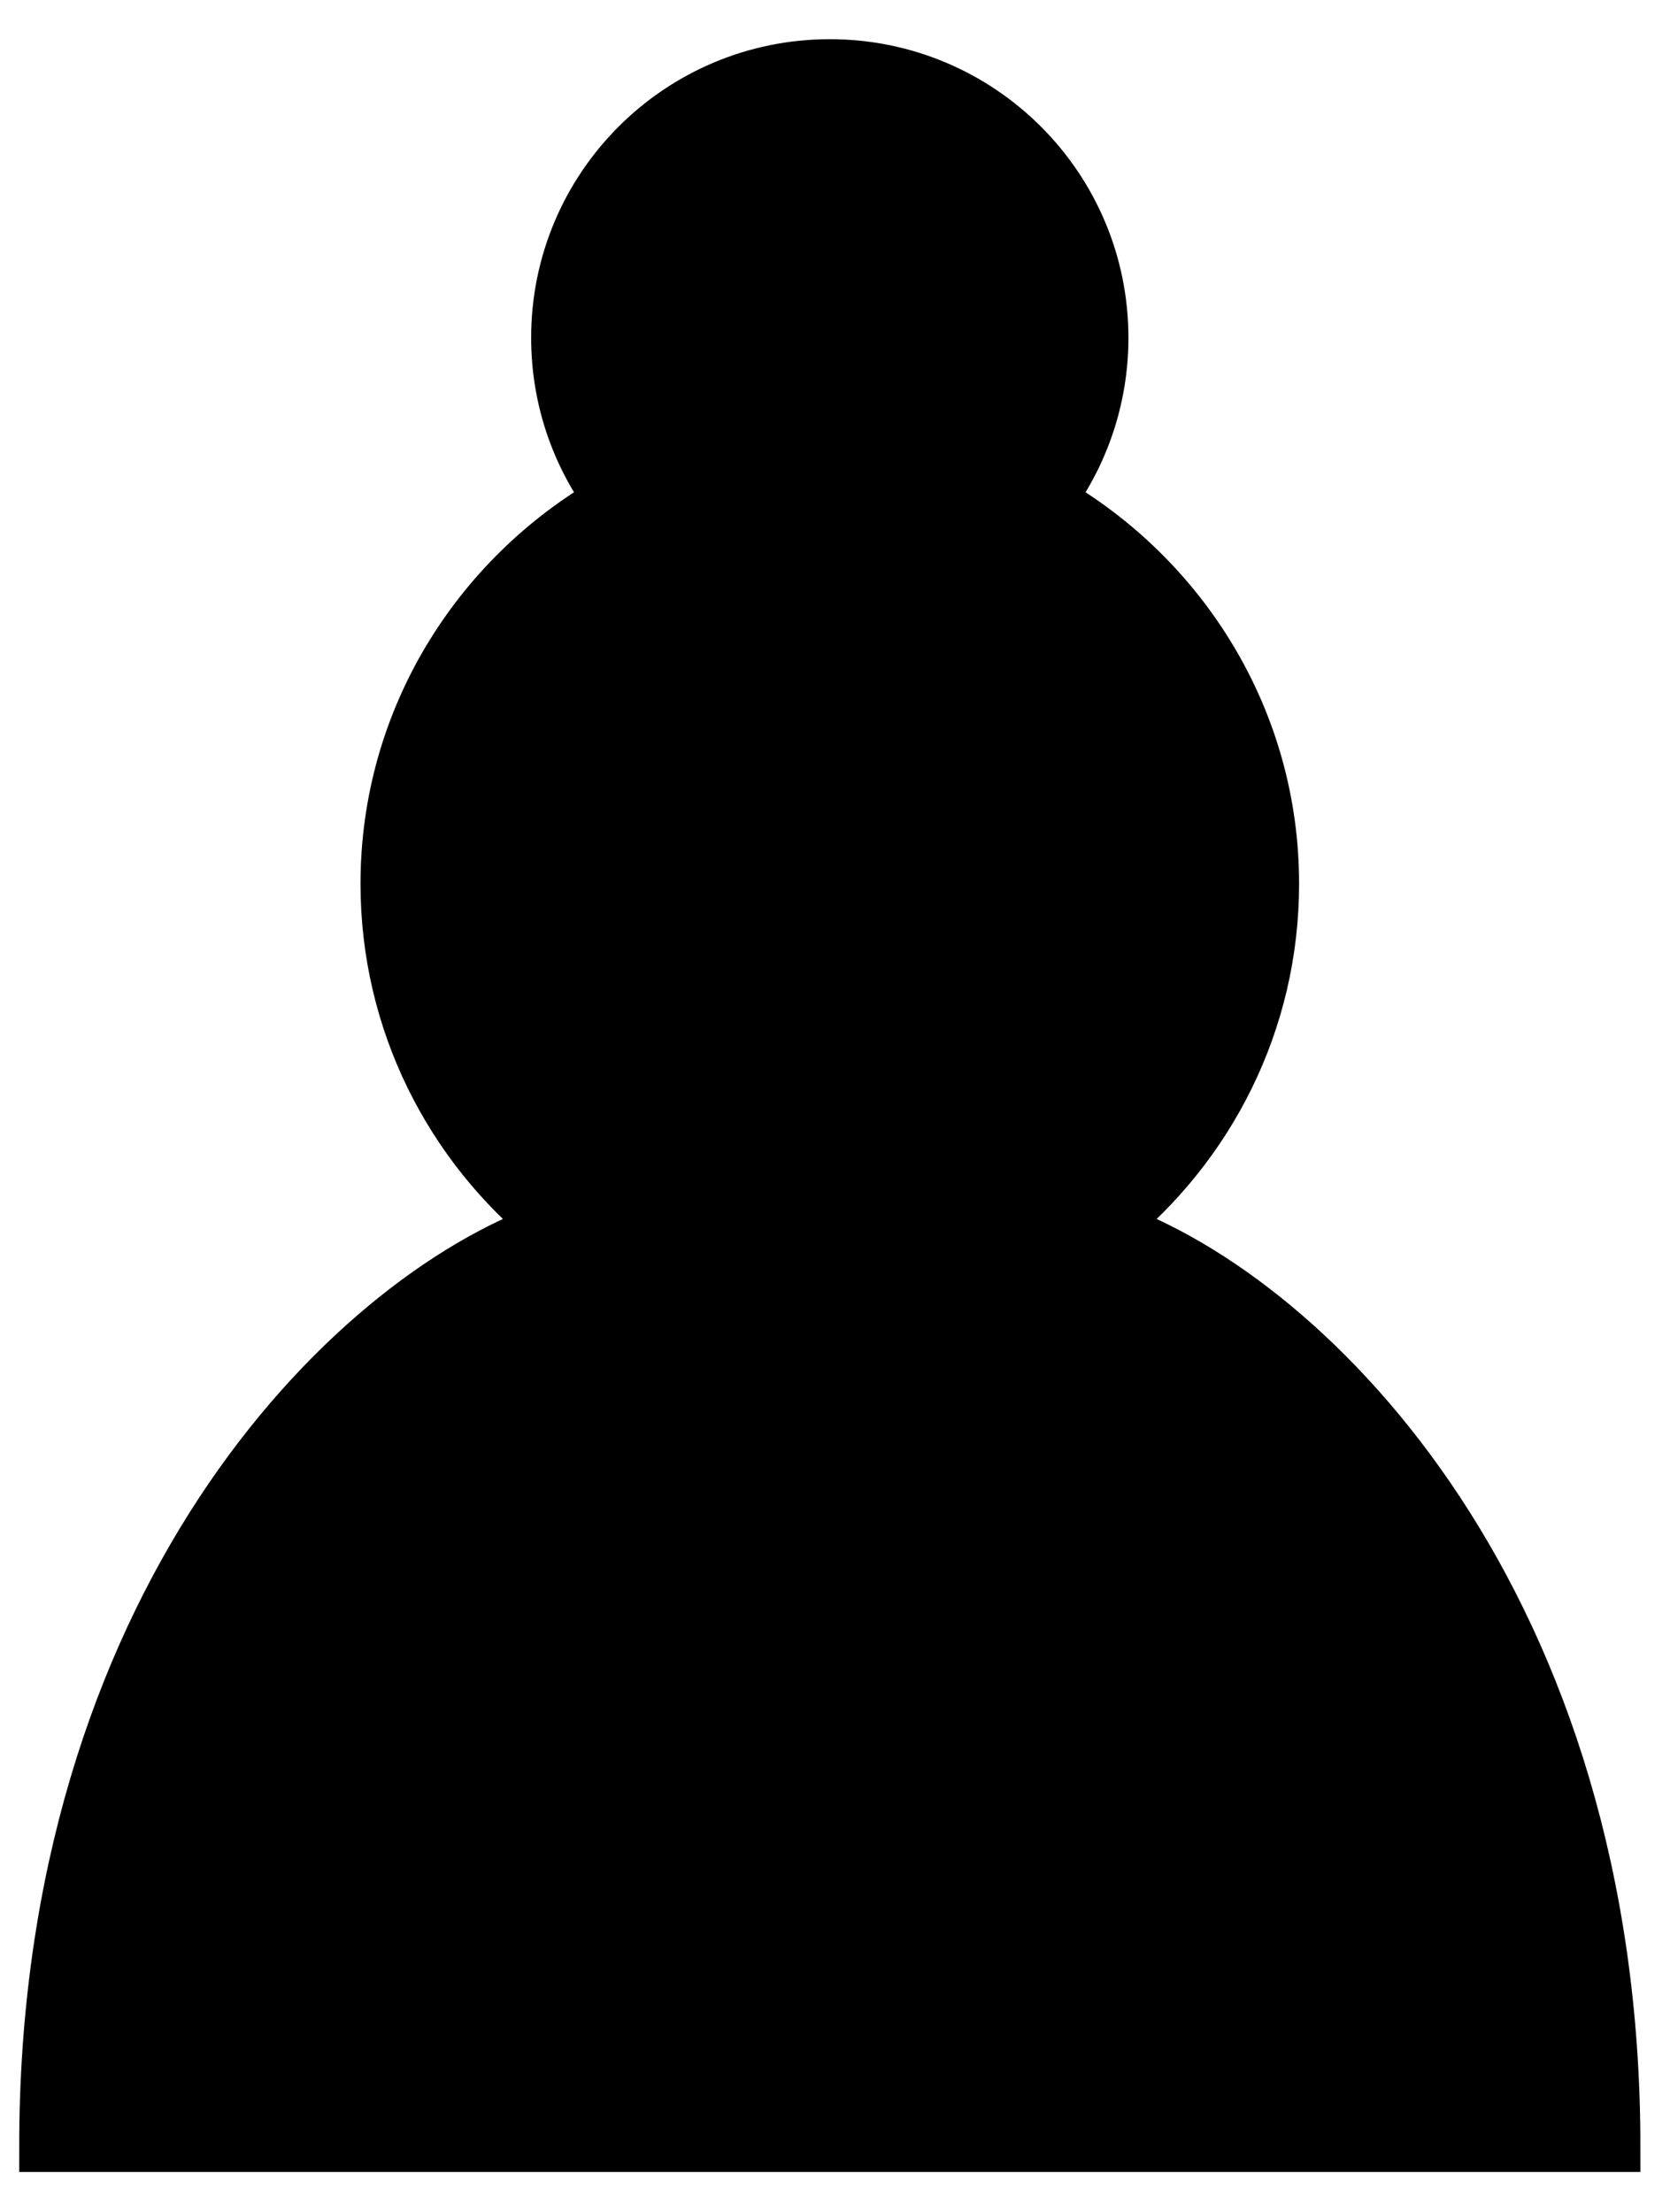 <svg width="40" height="53" viewBox="0 0 40 53" fill="none" xmlns="http://www.w3.org/2000/svg">
<path d="M19.875 1.552C16.262 1.552 13.335 4.479 13.335 8.092C13.335 9.548 13.809 10.888 14.61 11.984C11.422 13.815 9.248 17.232 9.248 21.172C9.248 24.491 10.784 27.451 13.188 29.396C8.283 31.13 1.073 38.471 1.073 51.42H38.678C38.678 38.471 31.467 31.13 26.562 29.396C28.966 27.451 30.503 24.491 30.503 21.172C30.503 17.232 28.328 13.815 25.14 11.984C25.941 10.888 26.415 9.548 26.415 8.092C26.415 4.479 23.488 1.552 19.875 1.552Z" fill="black" stroke="black" stroke-width="1.226" stroke-linecap="round"/>
</svg>
